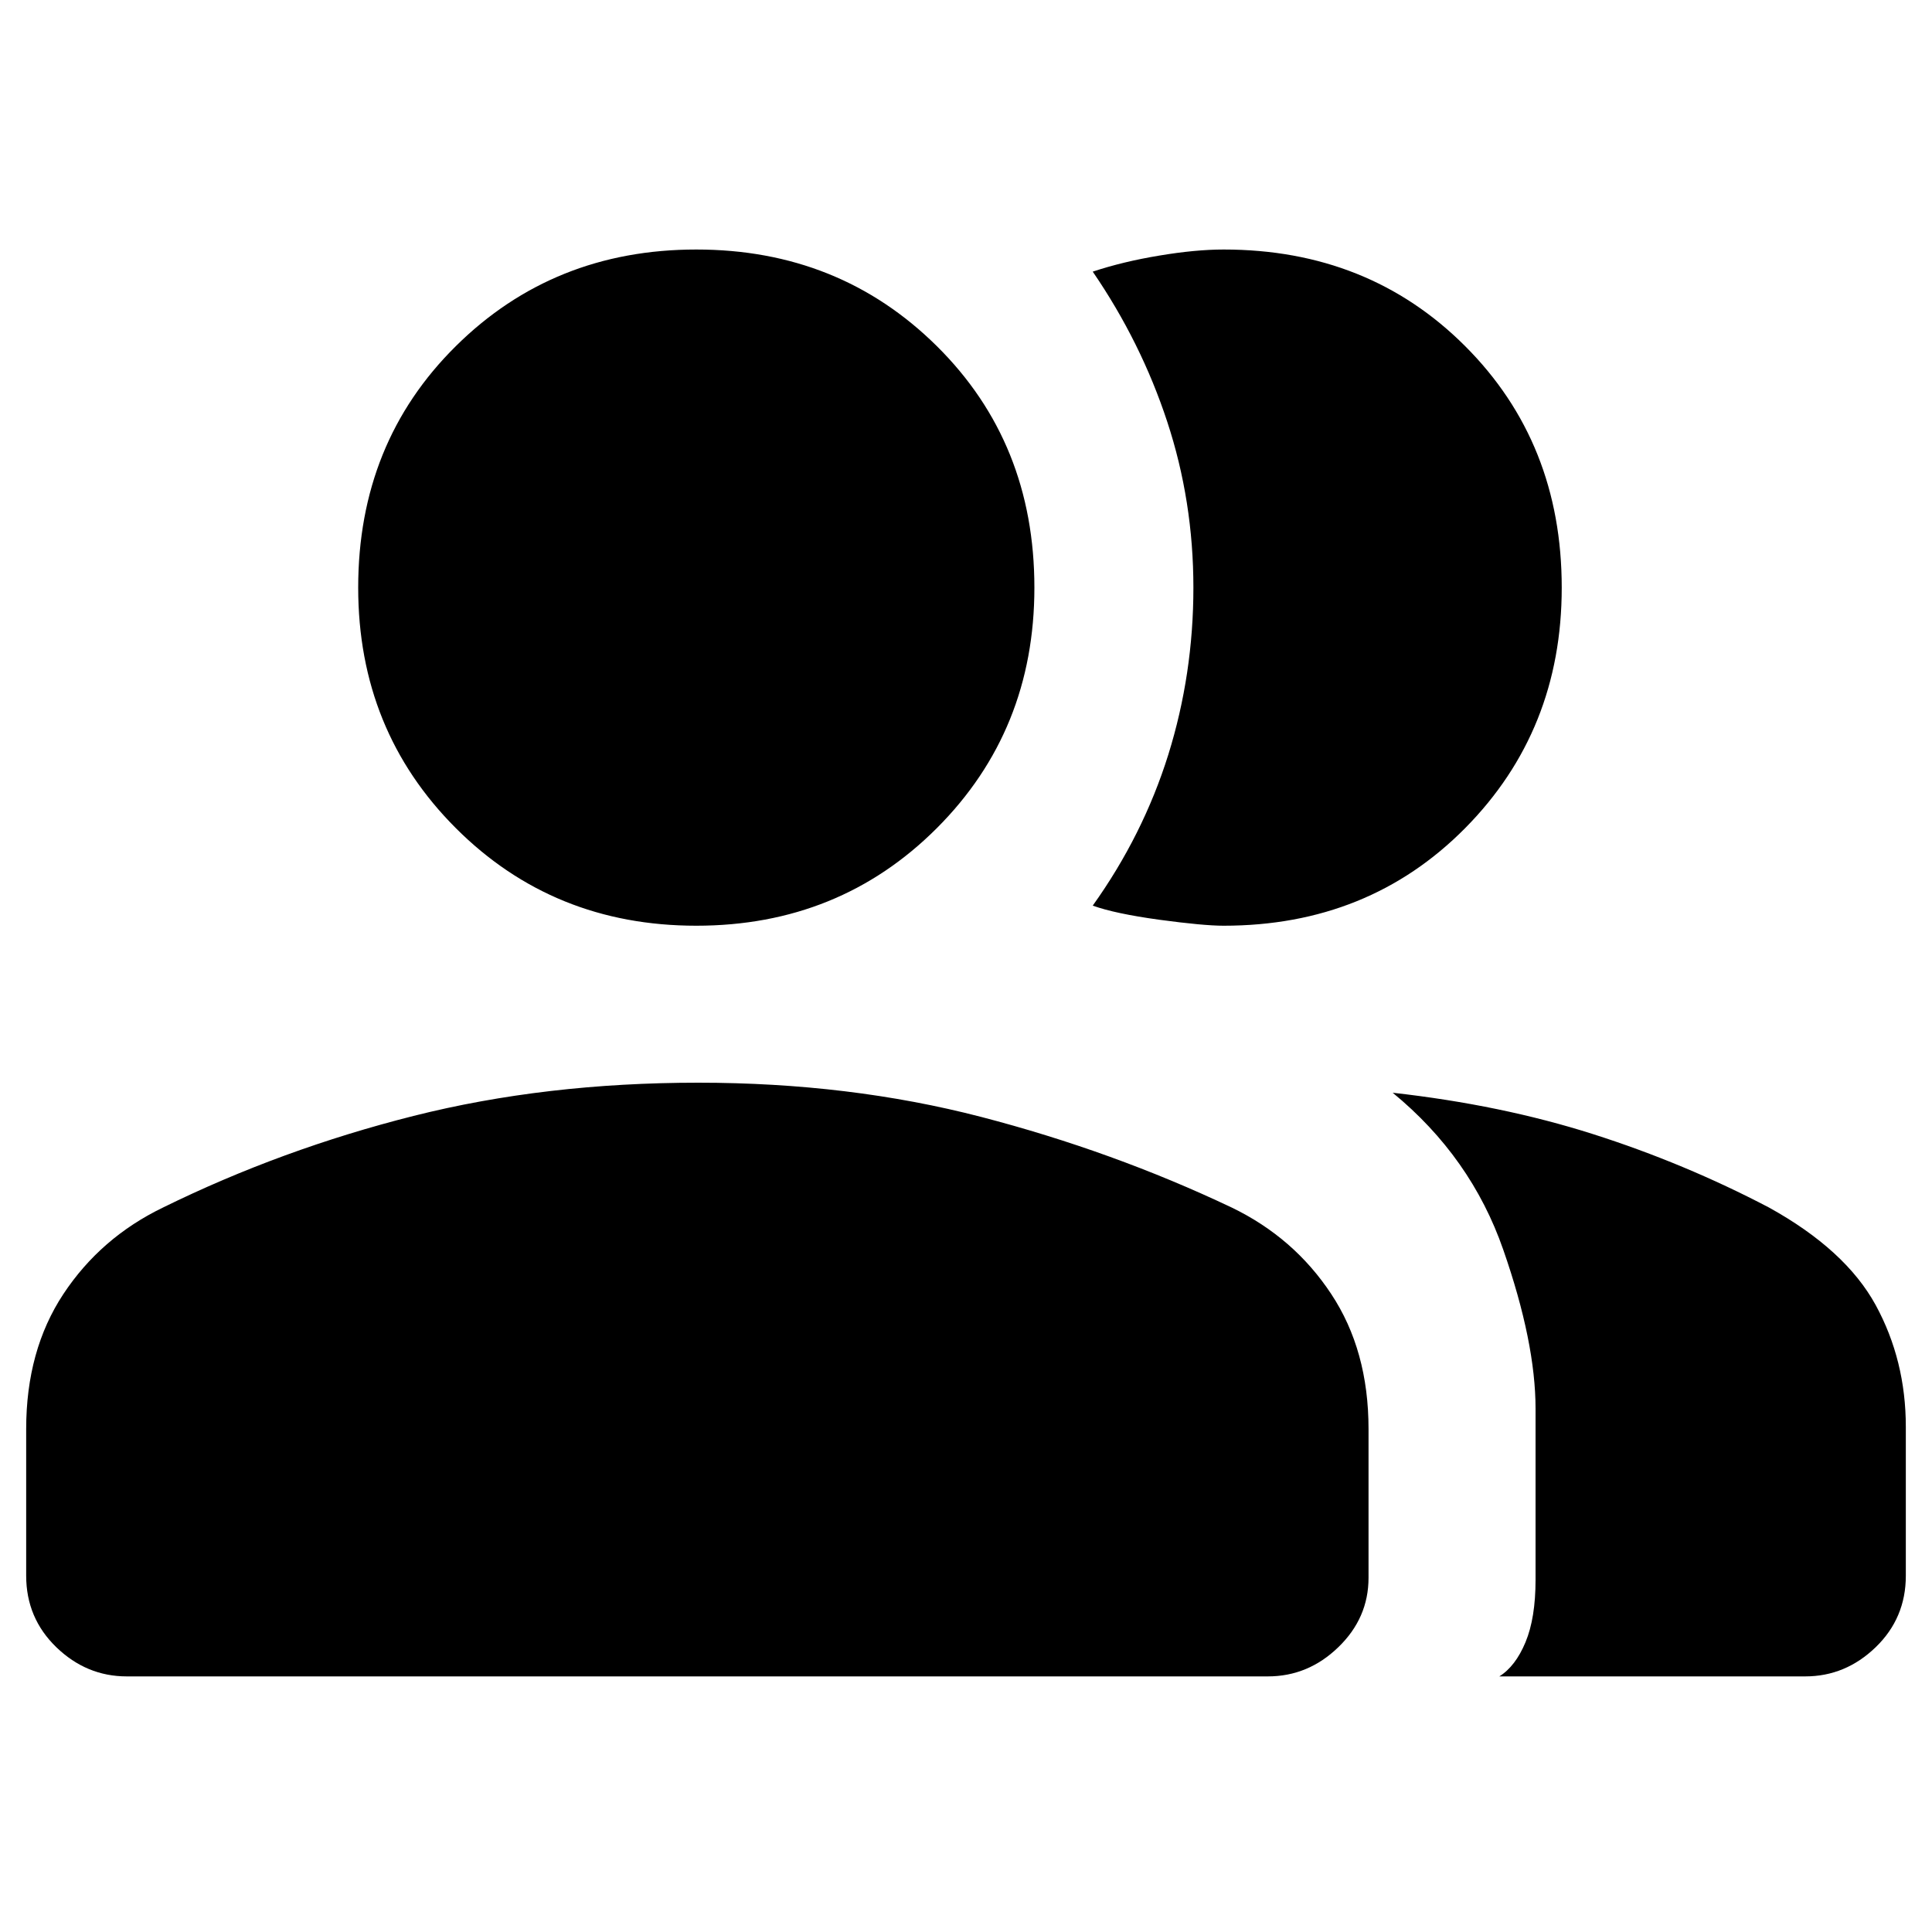 <svg xmlns="http://www.w3.org/2000/svg" height="20" width="20"><path d="M1.312 17.354Q0.896 17.354 0.583 17.052Q0.271 16.75 0.271 16.312V14.792Q0.271 13.979 0.656 13.396Q1.042 12.812 1.688 12.5Q2.917 11.896 4.281 11.552Q5.646 11.208 7.229 11.208Q8.792 11.208 10.156 11.562Q11.521 11.917 12.75 12.5Q13.396 12.812 13.781 13.396Q14.167 13.979 14.167 14.792V16.333Q14.167 16.75 13.854 17.052Q13.542 17.354 13.125 17.354ZM15.521 17.354Q15.688 17.25 15.792 17Q15.896 16.75 15.896 16.354V14.583Q15.896 13.896 15.562 12.938Q15.229 11.979 14.417 11.312Q15.542 11.438 16.49 11.74Q17.438 12.042 18.312 12.5Q19.104 12.938 19.417 13.51Q19.729 14.083 19.729 14.771V16.312Q19.729 16.75 19.417 17.052Q19.104 17.354 18.688 17.354ZM7.208 9.583Q5.729 9.583 4.719 8.573Q3.708 7.562 3.708 6.083Q3.708 4.583 4.719 3.583Q5.729 2.583 7.208 2.583Q8.688 2.583 9.698 3.583Q10.708 4.583 10.708 6.083Q10.708 7.562 9.698 8.573Q8.688 9.583 7.208 9.583ZM16.167 6.083Q16.167 7.562 15.167 8.573Q14.167 9.583 12.667 9.583Q12.458 9.583 12 9.521Q11.542 9.458 11.312 9.375Q11.833 8.646 12.094 7.813Q12.354 6.979 12.354 6.083Q12.354 5.188 12.083 4.365Q11.812 3.542 11.312 2.812Q11.625 2.708 12 2.646Q12.375 2.583 12.667 2.583Q14.167 2.583 15.167 3.583Q16.167 4.583 16.167 6.083Z"/></svg>